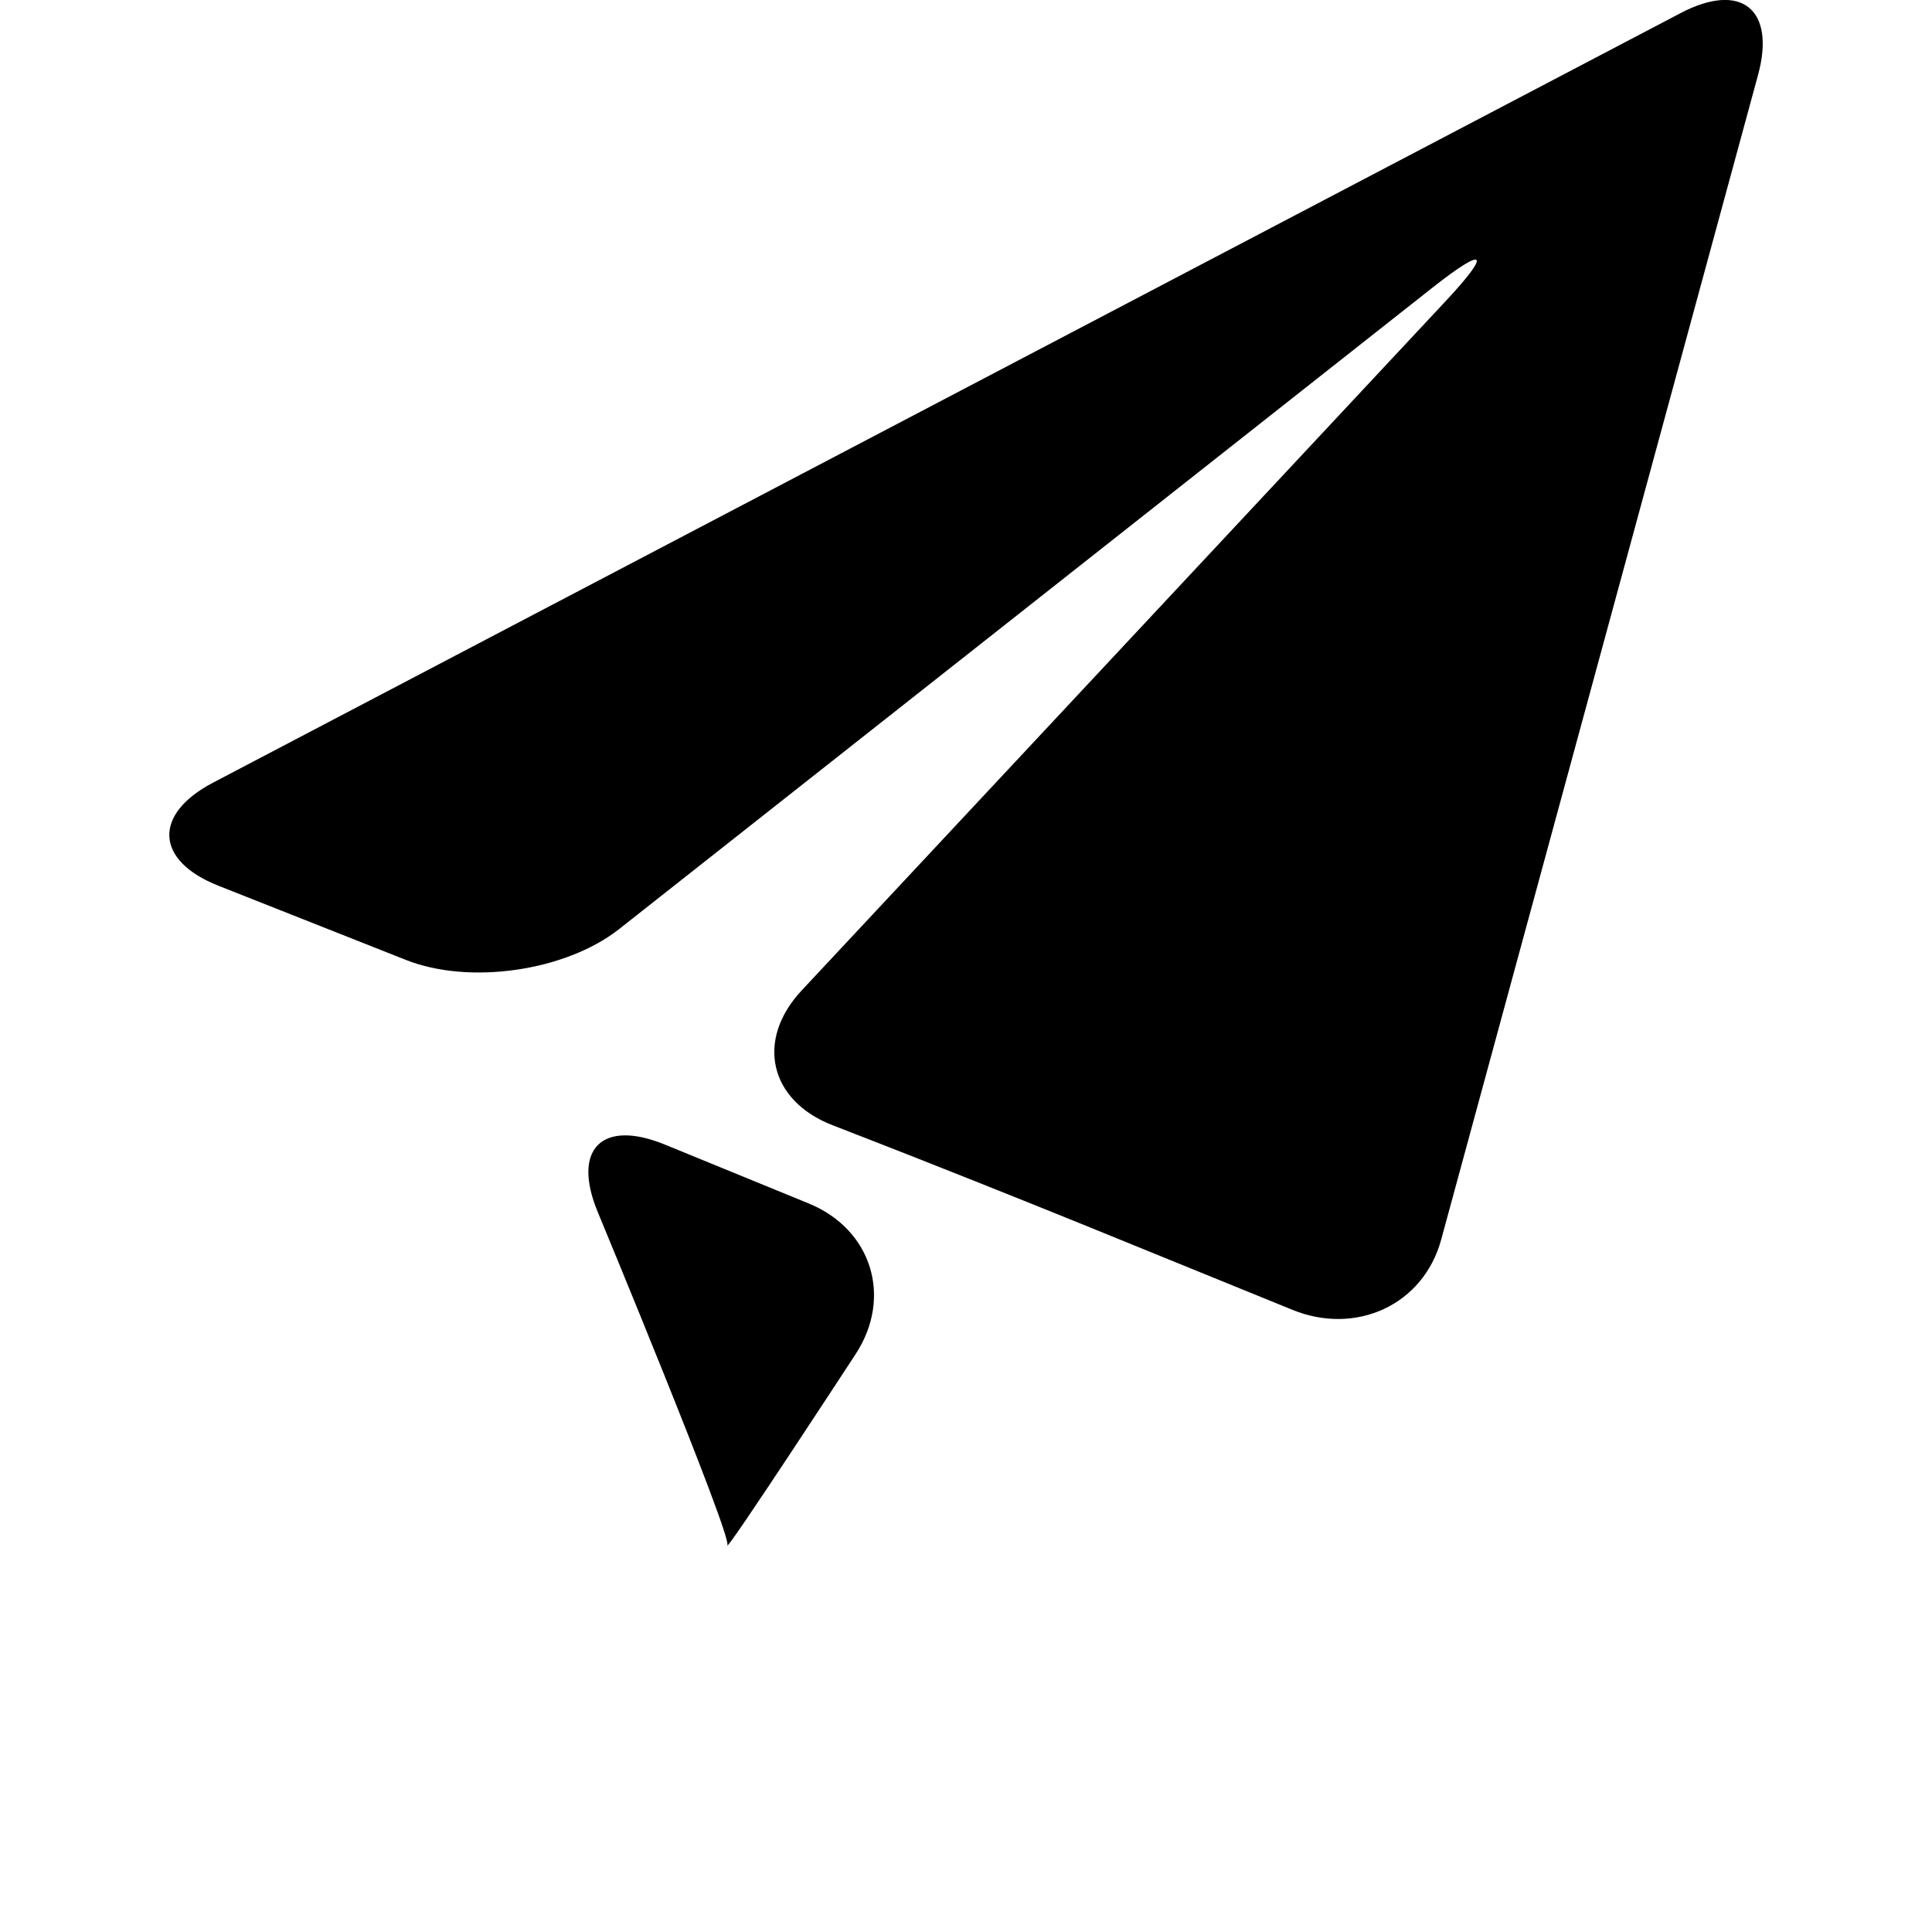 <?xml version="1.0" encoding="UTF-8"?>
<svg width="700pt" height="700pt" version="1.1" viewBox="0 0 700 700" xmlns="http://www.w3.org/2000/svg">
 <g>
  <path d="m77.172 283.58c-21.863 11.469-20.957 28.27 1.965 37.34l67.914 26.871c22.941 9.109 57.652 4.137 77.098-11.035l294.92-232.58c19.387-15.25 21.465-13 4.629 5.027l-233.14 249.55c-16.895 17.969-11.906 40.043 11.109 48.941l7.957 3.098c23.016 8.898 60.527 23.848 83.391 33.145l75.32 30.668c22.883 9.297 47.336-1.664 53.836-25.473l114.8-421.96c6.481-23.809-6.106-33.918-27.969-22.469z"/>
  <path d="m263.55 559.83c-1.34 4.023 46.449-69.199 46.449-69.199 13.512-20.637 5.84-45.258-16.988-54.594l-52.117-21.336c-22.828-9.336-33.77 1.625-24.32 24.434 0 0.004 48.355 116.56 46.977 120.7z"/>
 </g>
</svg>
